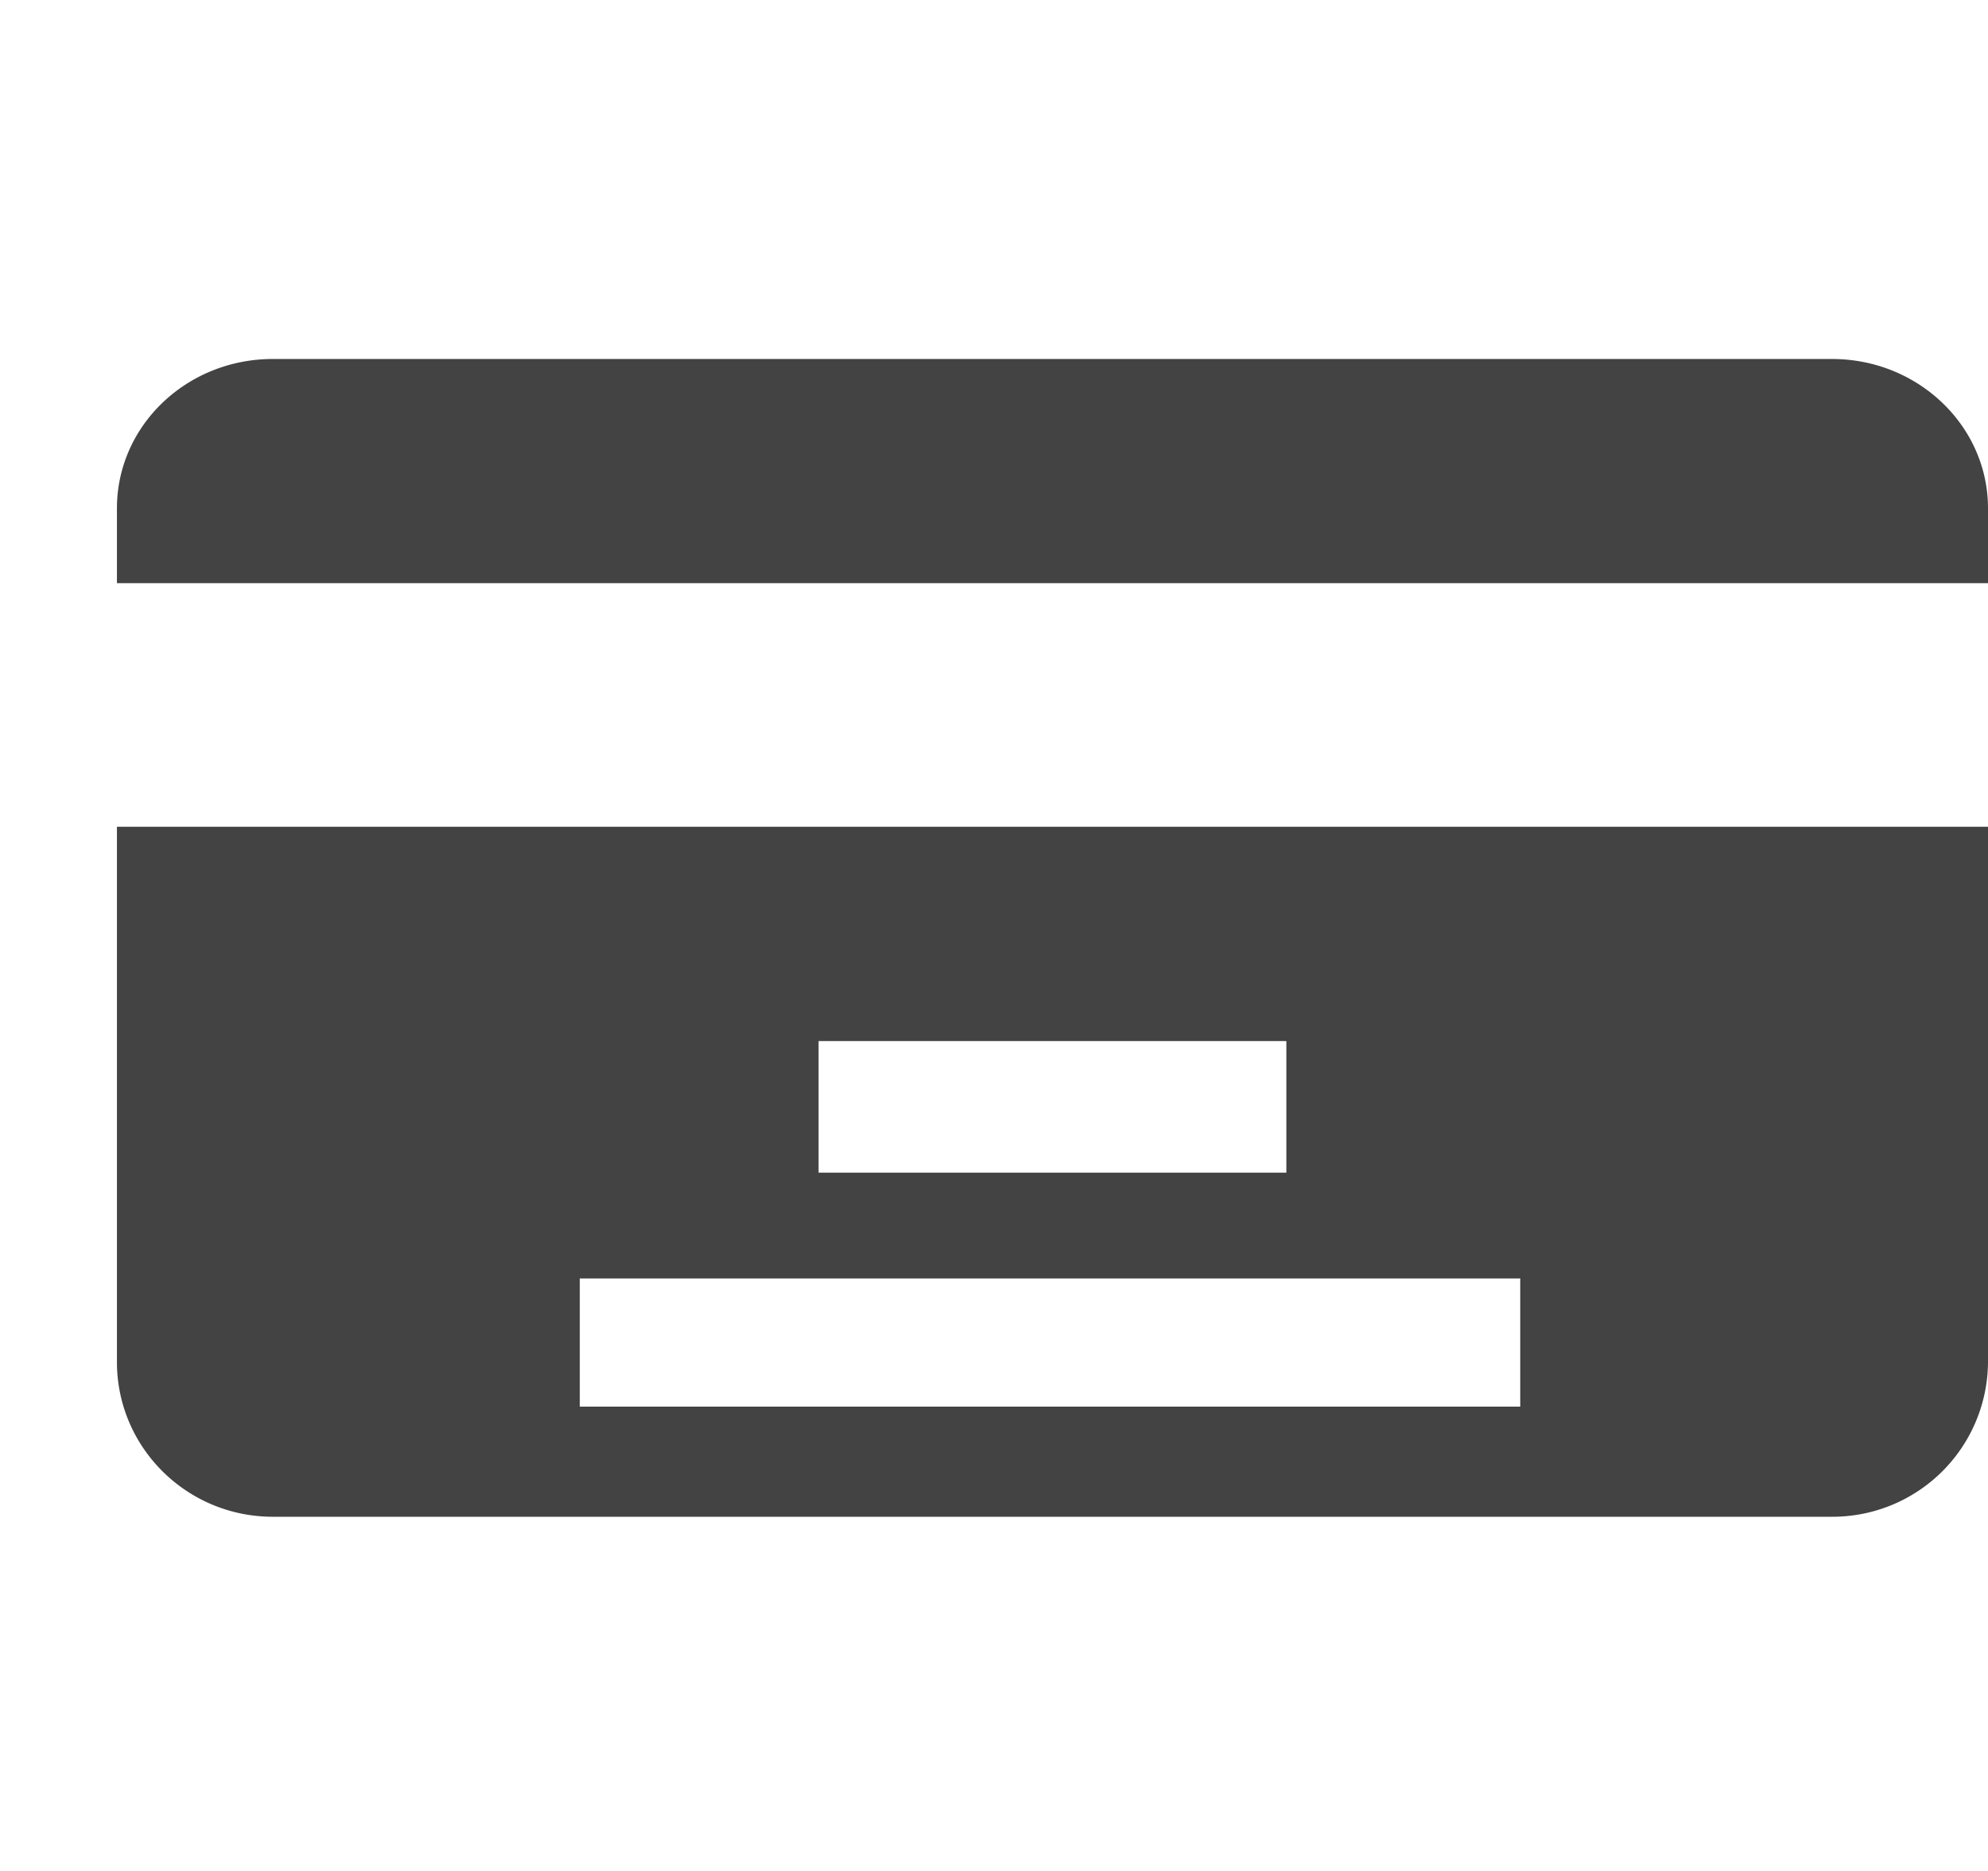 <svg viewBox="0 0 17 16" xmlns="http://www.w3.org/2000/svg" class="si-glyph si-glyph-atm-card"><title>914</title><g fill="#434343" fill-rule="evenodd"><path d="M15.666 3.07H2.333C1.597 3.07 1 3.64 1 4.347v.64h16v-.64c0-.705-.598-1.277-1.334-1.277zM1 11.648c0 .73.597 1.323 1.333 1.323h13.333A1.33 1.33 0 0 0 17 11.65V7.07H1v4.578zm6-2.745h4v1.125H7V8.903zm-2.042 2.03H13v1.096H4.958v-1.097z" class="si-glyph-fill"/></g></svg>